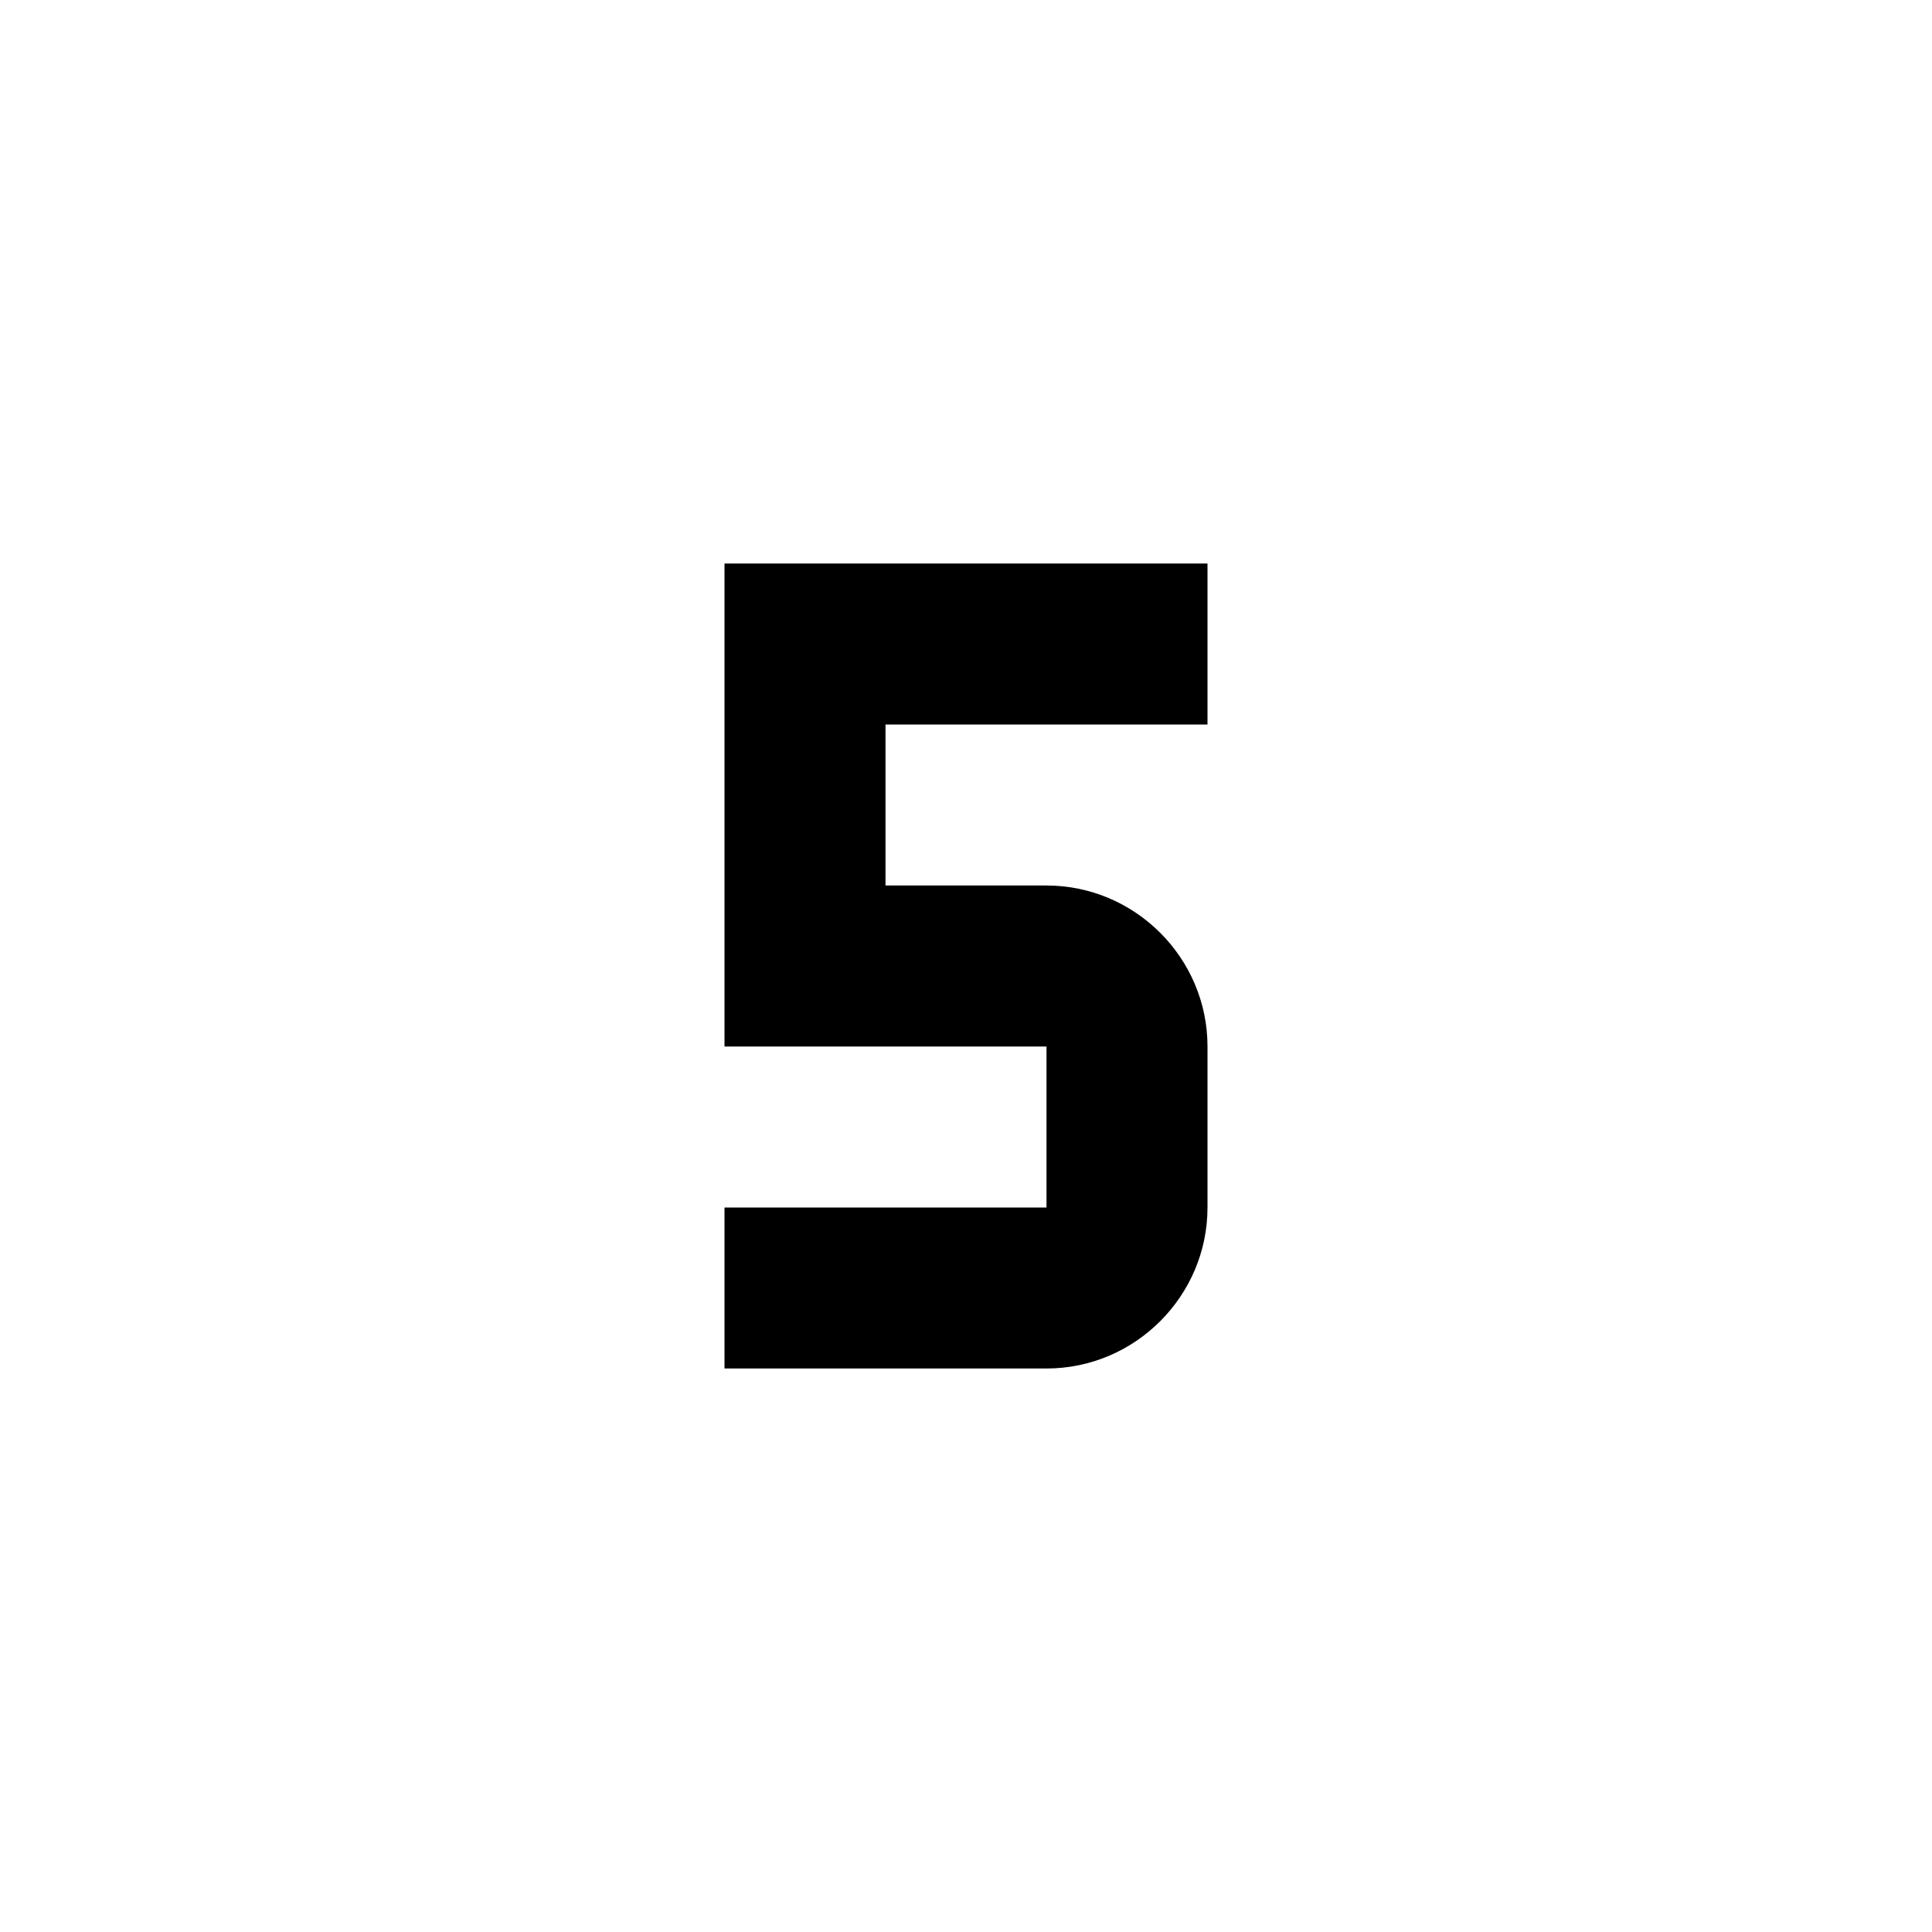 <svg xmlns="http://www.w3.org/2000/svg" xmlns:xlink="http://www.w3.org/1999/xlink" version="1.1" width="24" height="24" viewBox="0 0 24 24"><path d="M9,7V13H13V15H9V17H13C14.1,17 15,16.1 15,15V13C15,11.9 14.1,11 13,11H11V9H15V7H9Z" /></svg>
